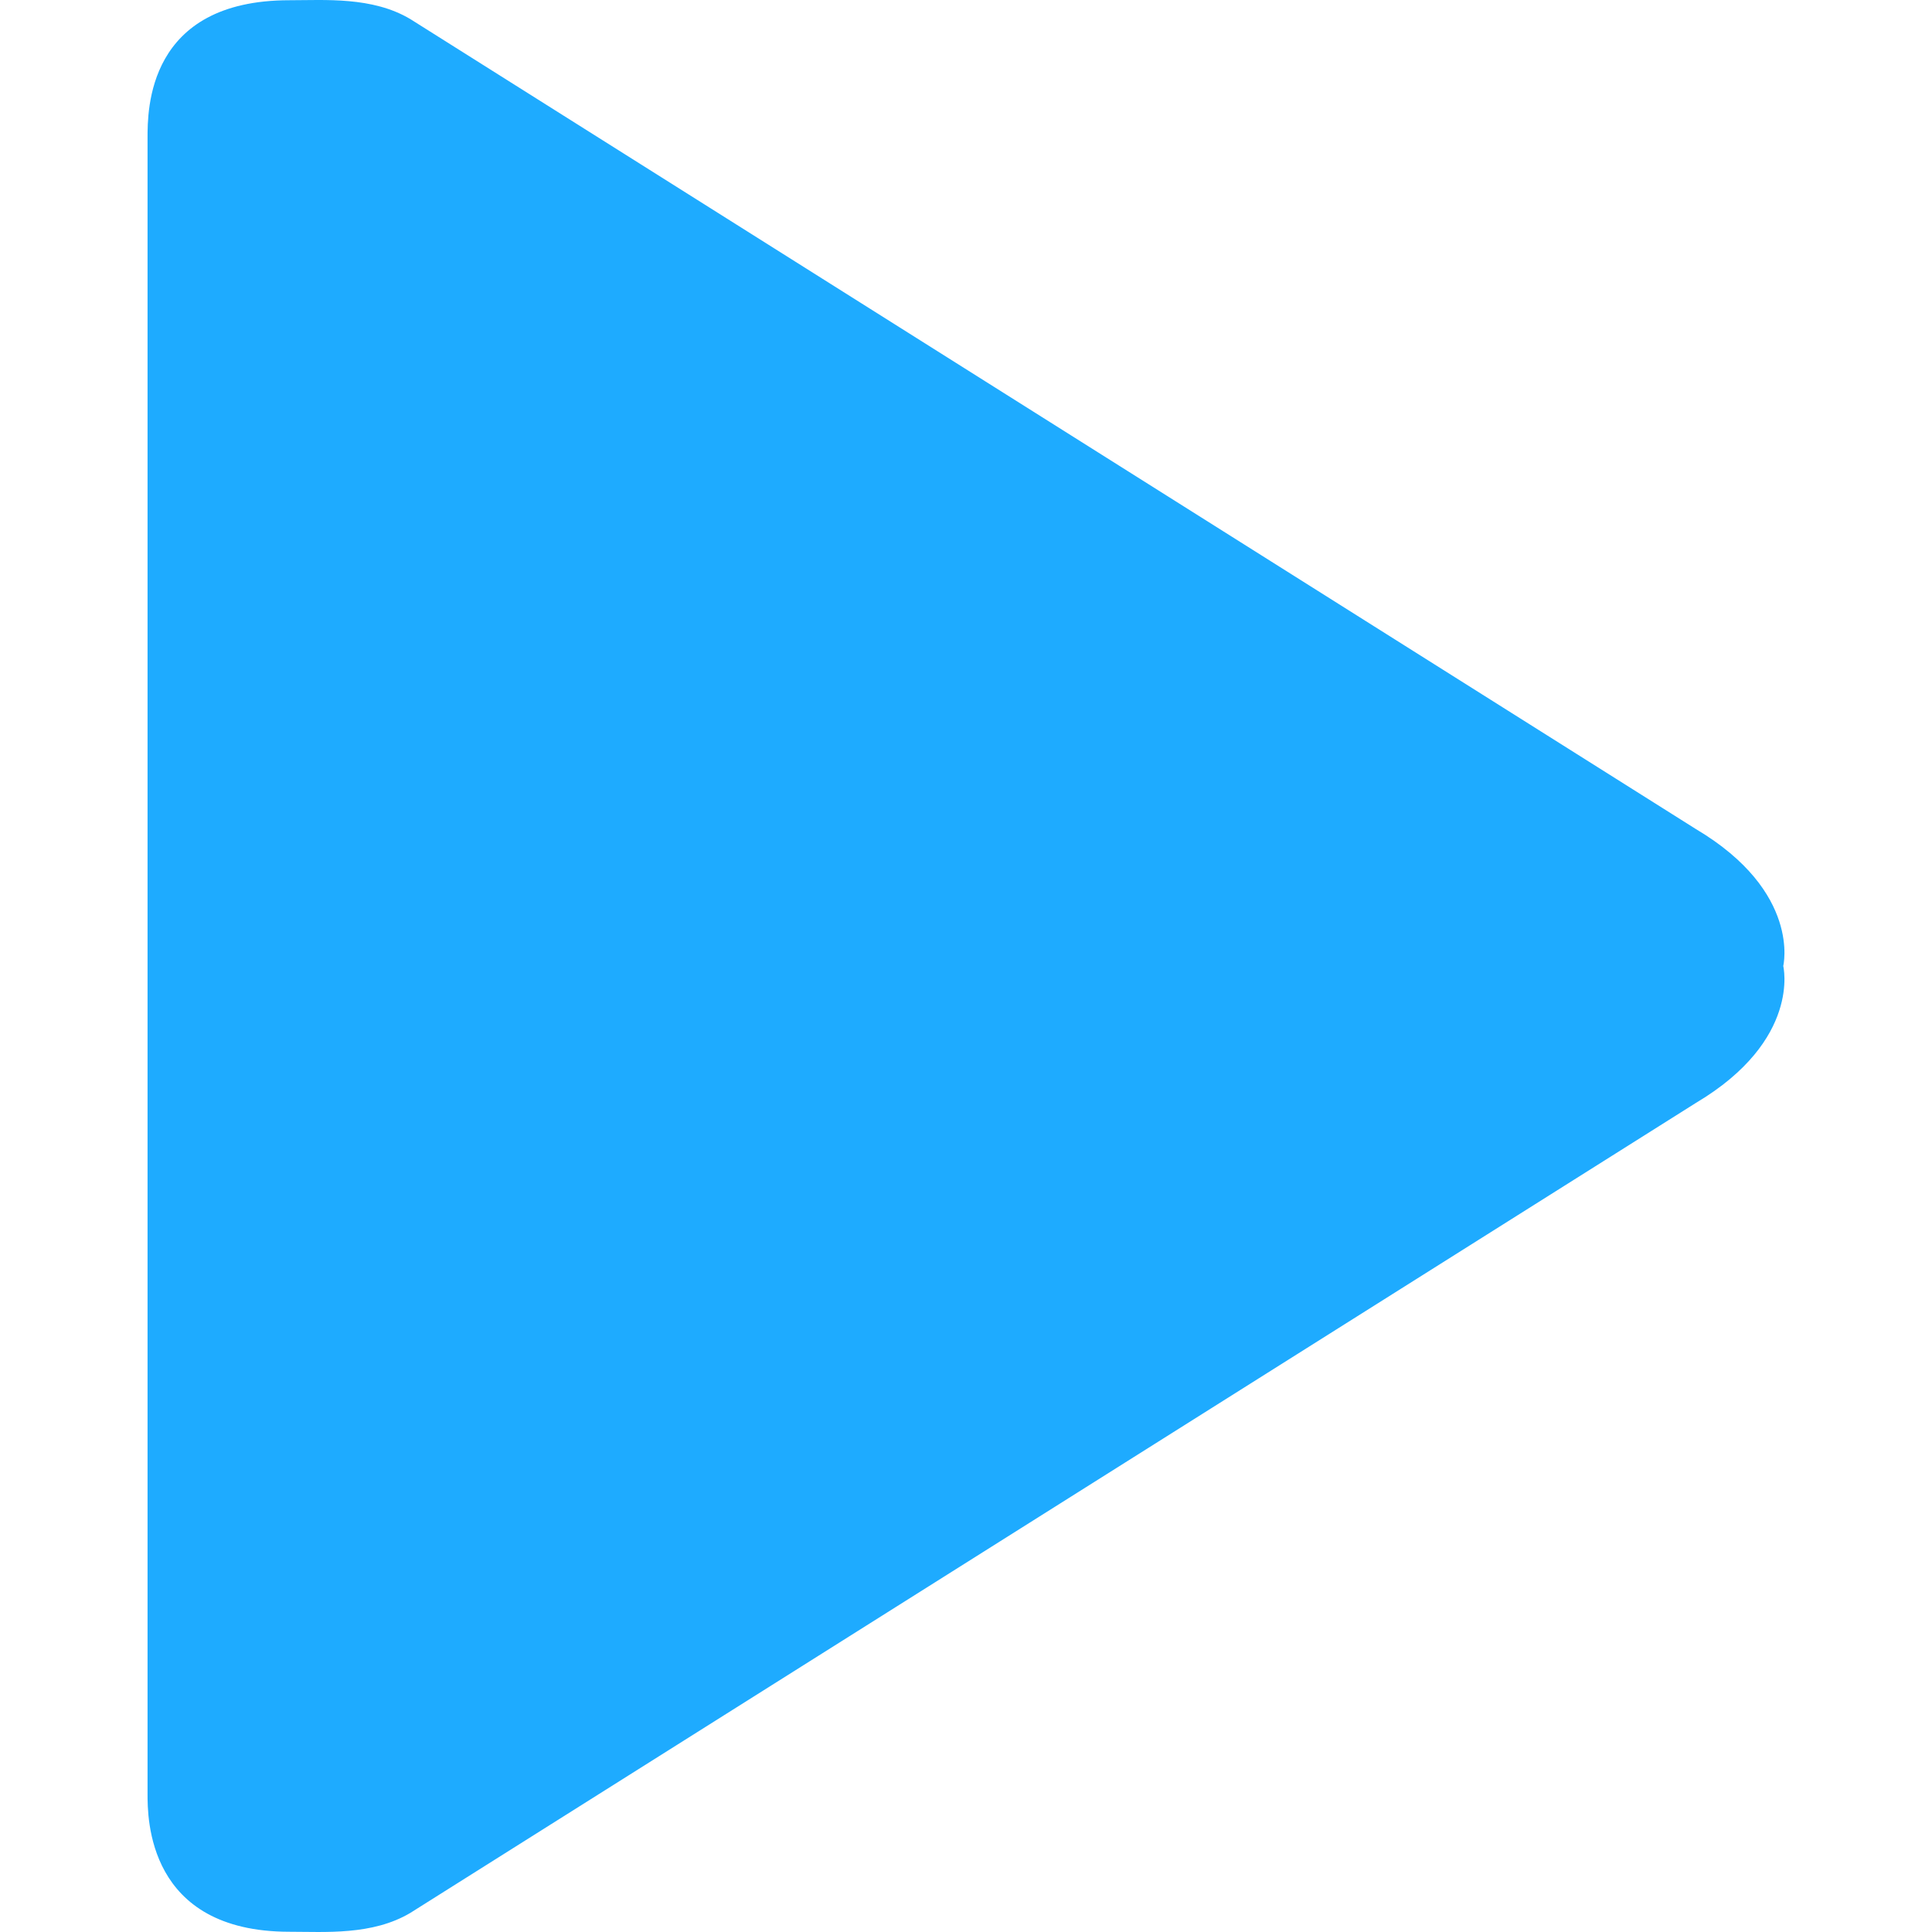 <svg xmlns="http://www.w3.org/2000/svg" viewBox="0 0 232.153 232.153" width="128" height="128"><path d="M203.791 99.628L49.307 2.294C44.74-.425 39.069.028 34.786.028 17.654.028 17.73 13.255 17.73 16.606v198.94c0 2.833-.075 16.579 17.056 16.579 4.283 0 9.955.451 14.521-2.267l154.483-97.333c12.68-7.545 10.489-16.449 10.489-16.449s2.192-8.904-10.488-16.448z" fill="#1EABFF" fill-rule="evenodd" clip-rule="evenodd"/></svg>